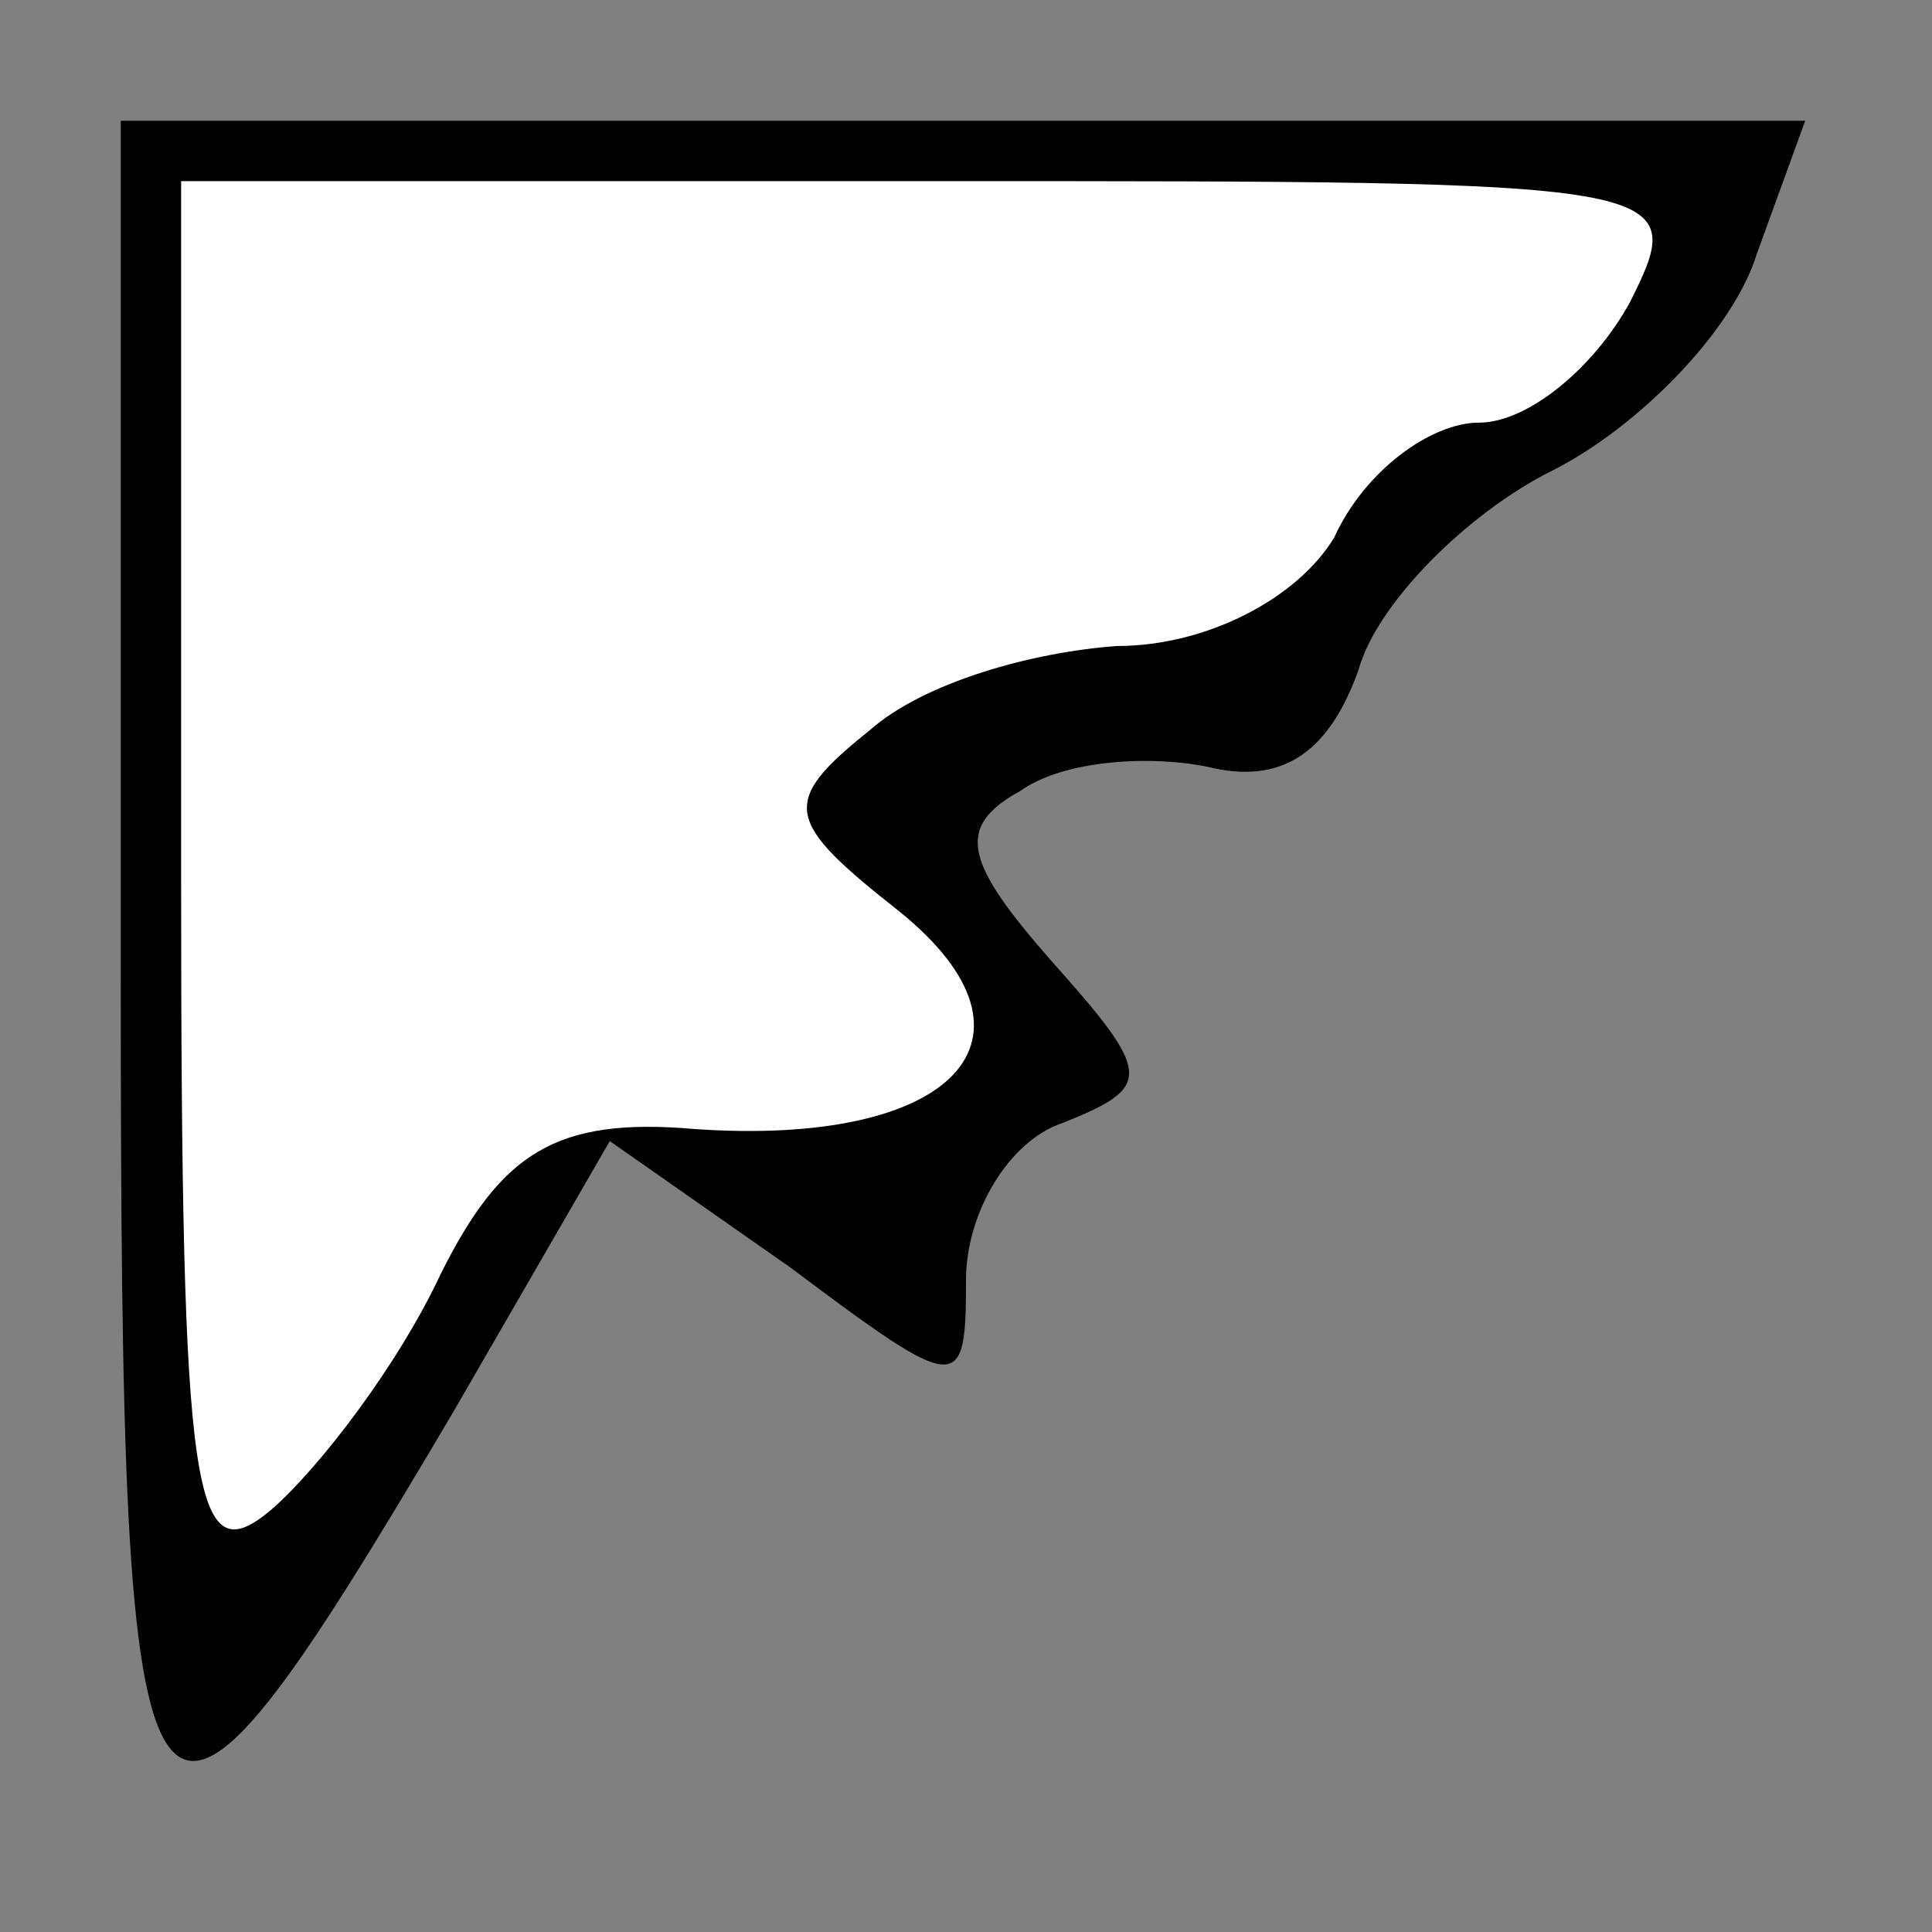 <?xml version="1.0" standalone="no"?>
<!DOCTYPE svg PUBLIC "-//W3C//DTD SVG 20010904//EN"
 "http://www.w3.org/TR/2001/REC-SVG-20010904/DTD/svg10.dtd">
<svg version="1.0" xmlns="http://www.w3.org/2000/svg"
 width="32pt" height="32pt" viewBox="0 0 32 32"
 preserveAspectRatio="xMidYMid meet">
<rect x="0" y="0" width="32" height="32" fill="#808080" stroke="none"/>
<g transform="translate(0,32) scale(0.1,-0.1)"
fill="#000000" stroke="none">
<path fill="#000000" stroke="none" d="M20 159 c0 -157 3 -161 55 -73 l26 45
30 -21 c28 -21 29 -21 29 -2 0 11 7 23 16 26 15 6 15 8 -2 27 -14 16 -16 22
-5 28 7 5 21 6 31 4 12 -3 20 2 25 16 3 11 18 26 32 33 14 7 30 23 34 36 l8
22 -139 0 -140 0 0 -141z"/>
<path fill="#ffffff" stroke="none" d="M270 270 c-6 -11 -17 -20 -25 -20 -8 0
-19 -8 -24 -19 -6 -10 -21 -18 -36 -18 -14 -1 -32 -6 -41 -14 -15 -12 -14 -15
5 -30 26 -21 9 -39 -34 -36 -23 2 -32 -4 -42 -24 -7 -15 -20 -32 -28 -39 -13
-11 -15 1 -15 104 l0 116 125 0 c123 0 125 0 115 -20z"/>
</g>
</svg>
